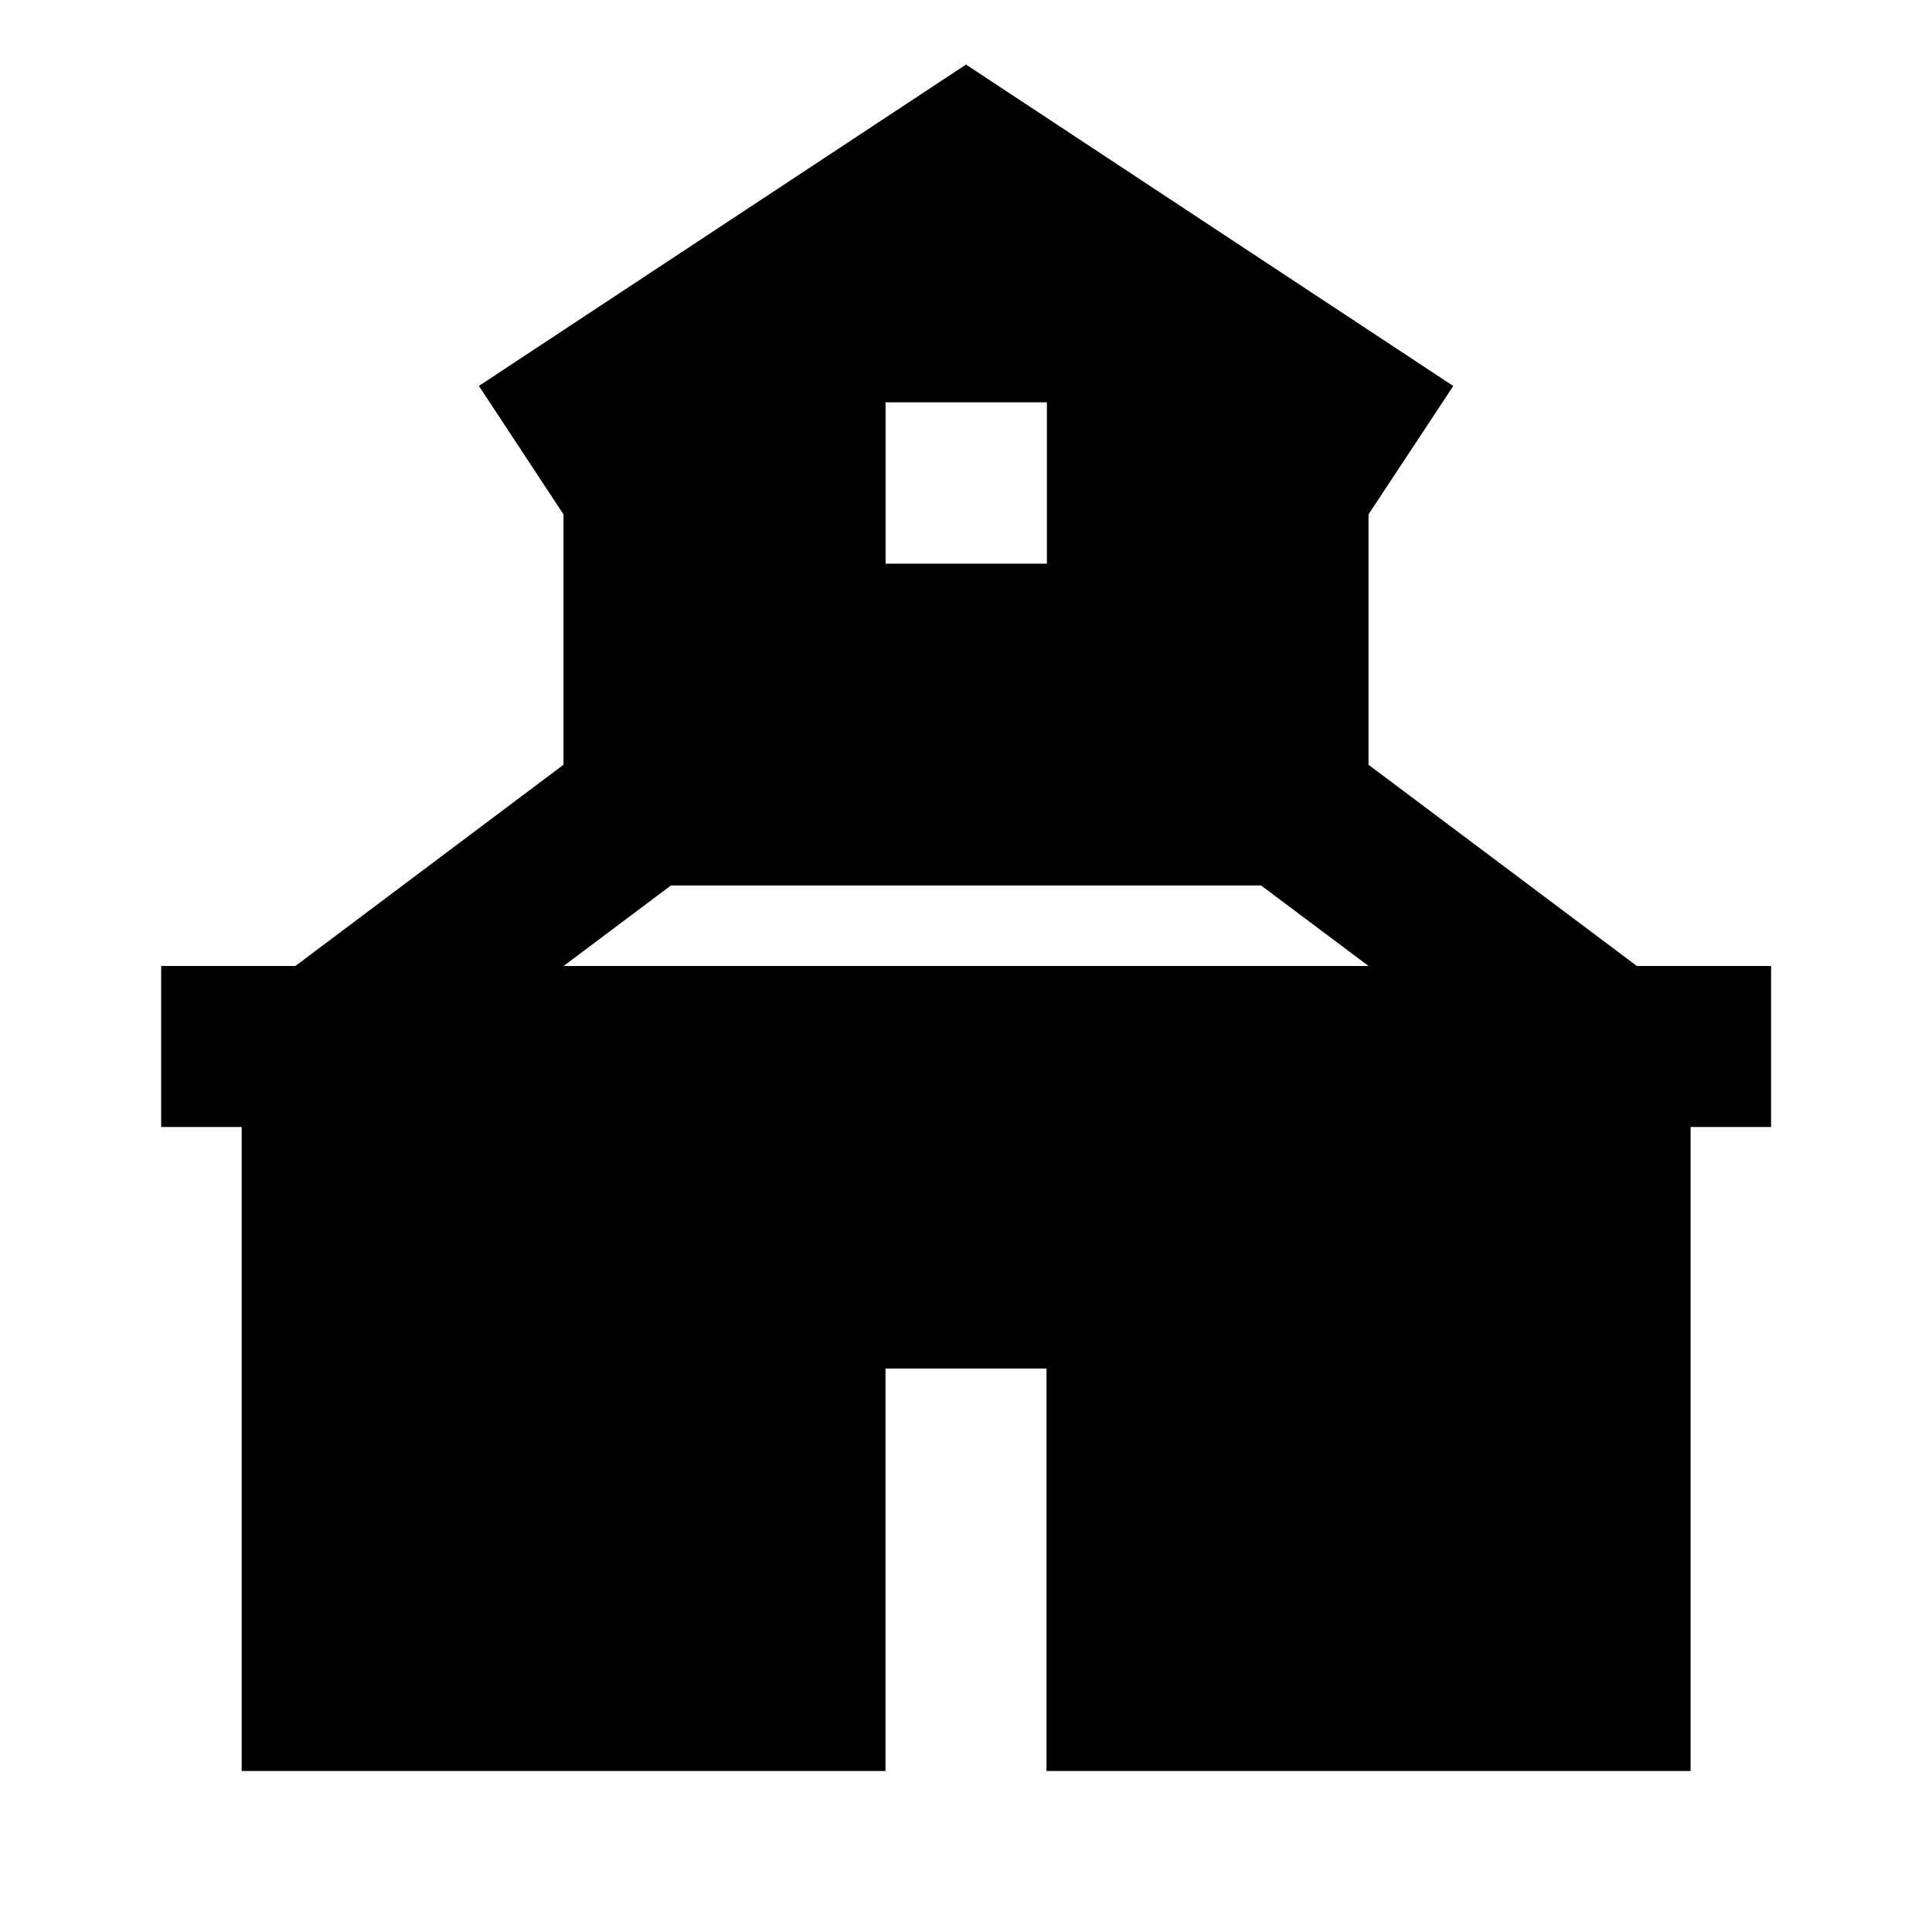 <svg xmlns="http://www.w3.org/2000/svg" xmlns:xlink="http://www.w3.org/1999/xlink" width="24" height="24" viewBox="0 0 24 24"><path fill="currentColor" d="m12 .802l6.053 3.993L17 6.39V9.5l3.334 2.5h1.667v2h-1v8H13v-5h-2v5H3.002v-8h-1v-2h1.667L7 9.5V6.39L5.949 4.794zM15.666 11H8.334l-1.333 1h10zm-2.661-6.002h-2.004v2.004h2.004z"/></svg>